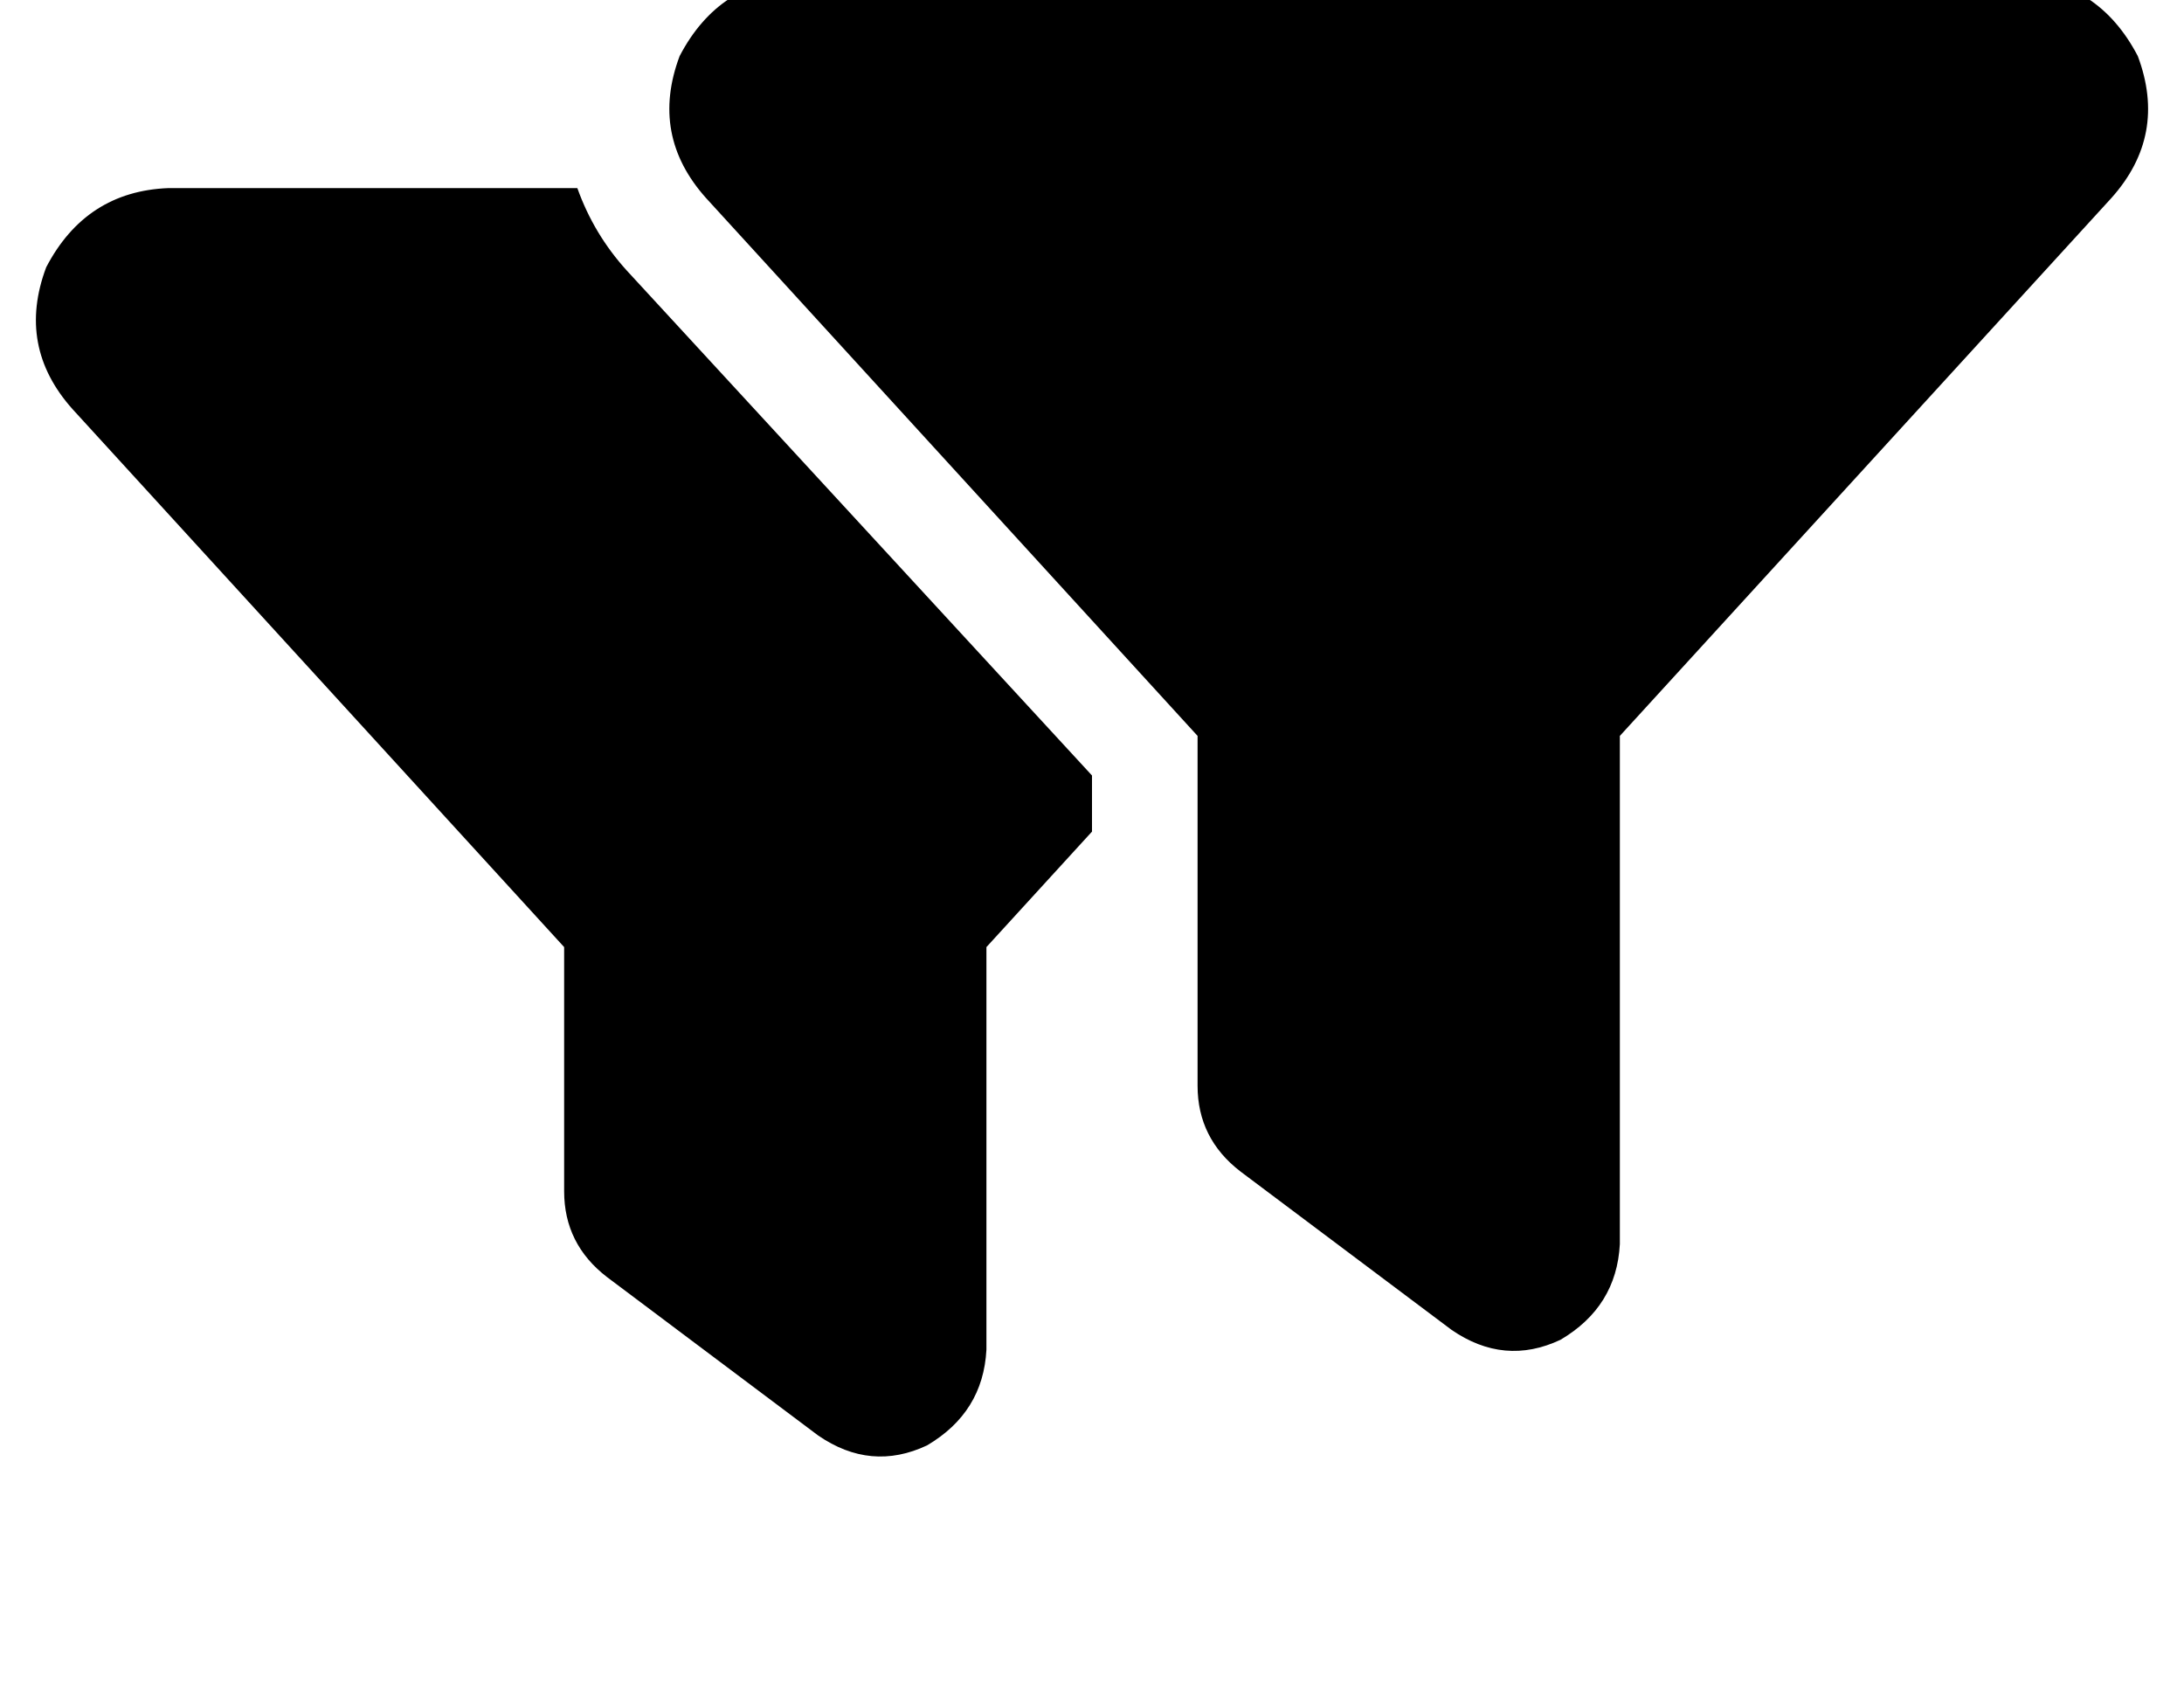 <?xml version="1.0" standalone="no"?>
<!DOCTYPE svg PUBLIC "-//W3C//DTD SVG 1.1//EN" "http://www.w3.org/Graphics/SVG/1.1/DTD/svg11.dtd" >
<svg xmlns="http://www.w3.org/2000/svg" xmlns:xlink="http://www.w3.org/1999/xlink" version="1.1" viewBox="-11 0 662 512">
   <path fill="currentColor"
d="M232 -7q-25 1 -37 24q-9 24 8 43l149 163v0v106v0q0 16 13 26l64 48v0q16 11 33 3q17 -10 18 -29v-154v0l149 -163v0q17 -19 8 -43q-12 -23 -37 -24h-368v0zM40 57q-25 1 -37 24q-9 24 8 43l149 163v0v74v0q0 16 13 26l64 48v0q16 11 33 3q17 -10 18 -29v-122v0l32 -35v0
v-17v0l-141 -153v0q-10 -11 -15 -25h-124v0z" />
</svg>
